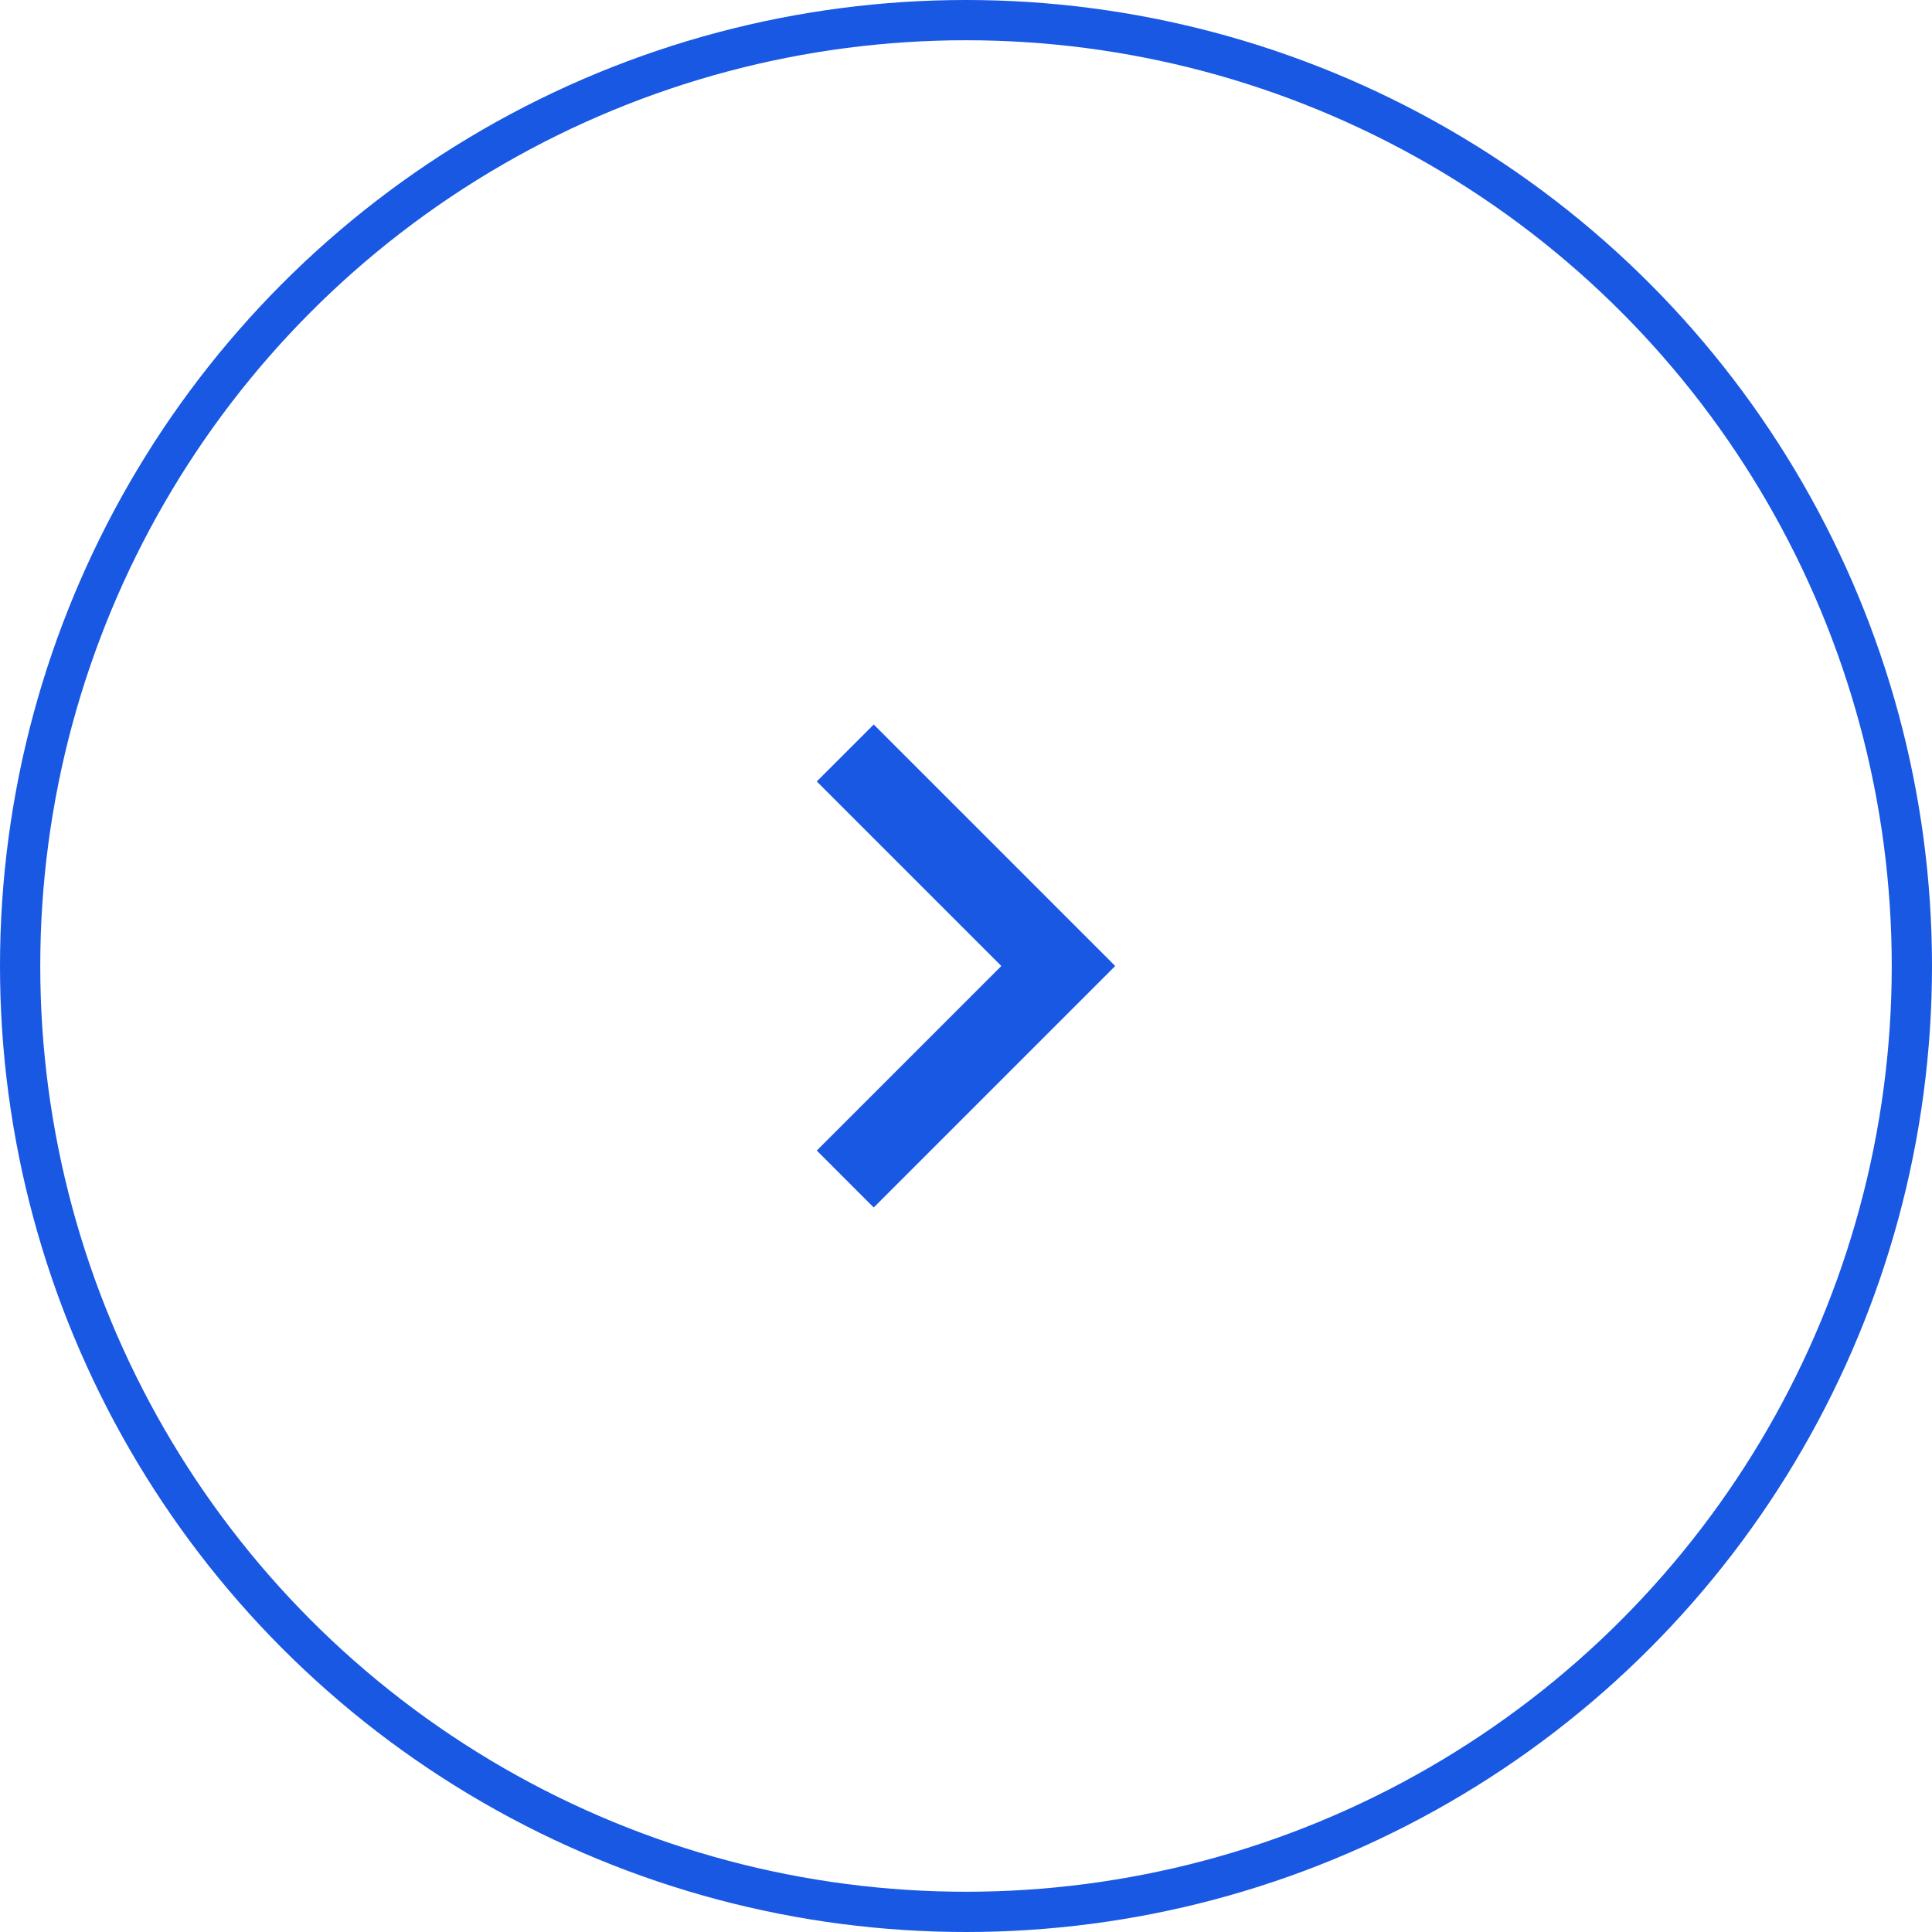 <svg width="48" height="48" viewBox="0 0 48 48" fill="none" xmlns="http://www.w3.org/2000/svg">
<circle cx="24" cy="24" r="23.5" stroke="#1958E3"/>
<g clip-path="url(#clip0)">
<path d="M20.293 19.415L24.878 24L20.293 28.585L21.707 30L27.707 24L21.707 18L20.293 19.415Z" fill="#1958E3"/>
</g>
<defs>
<clipPath id="clip0">
<rect width="12" height="12" fill="white" transform="translate(18 30) rotate(-90)"/>
</clipPath>
</defs>
</svg>
